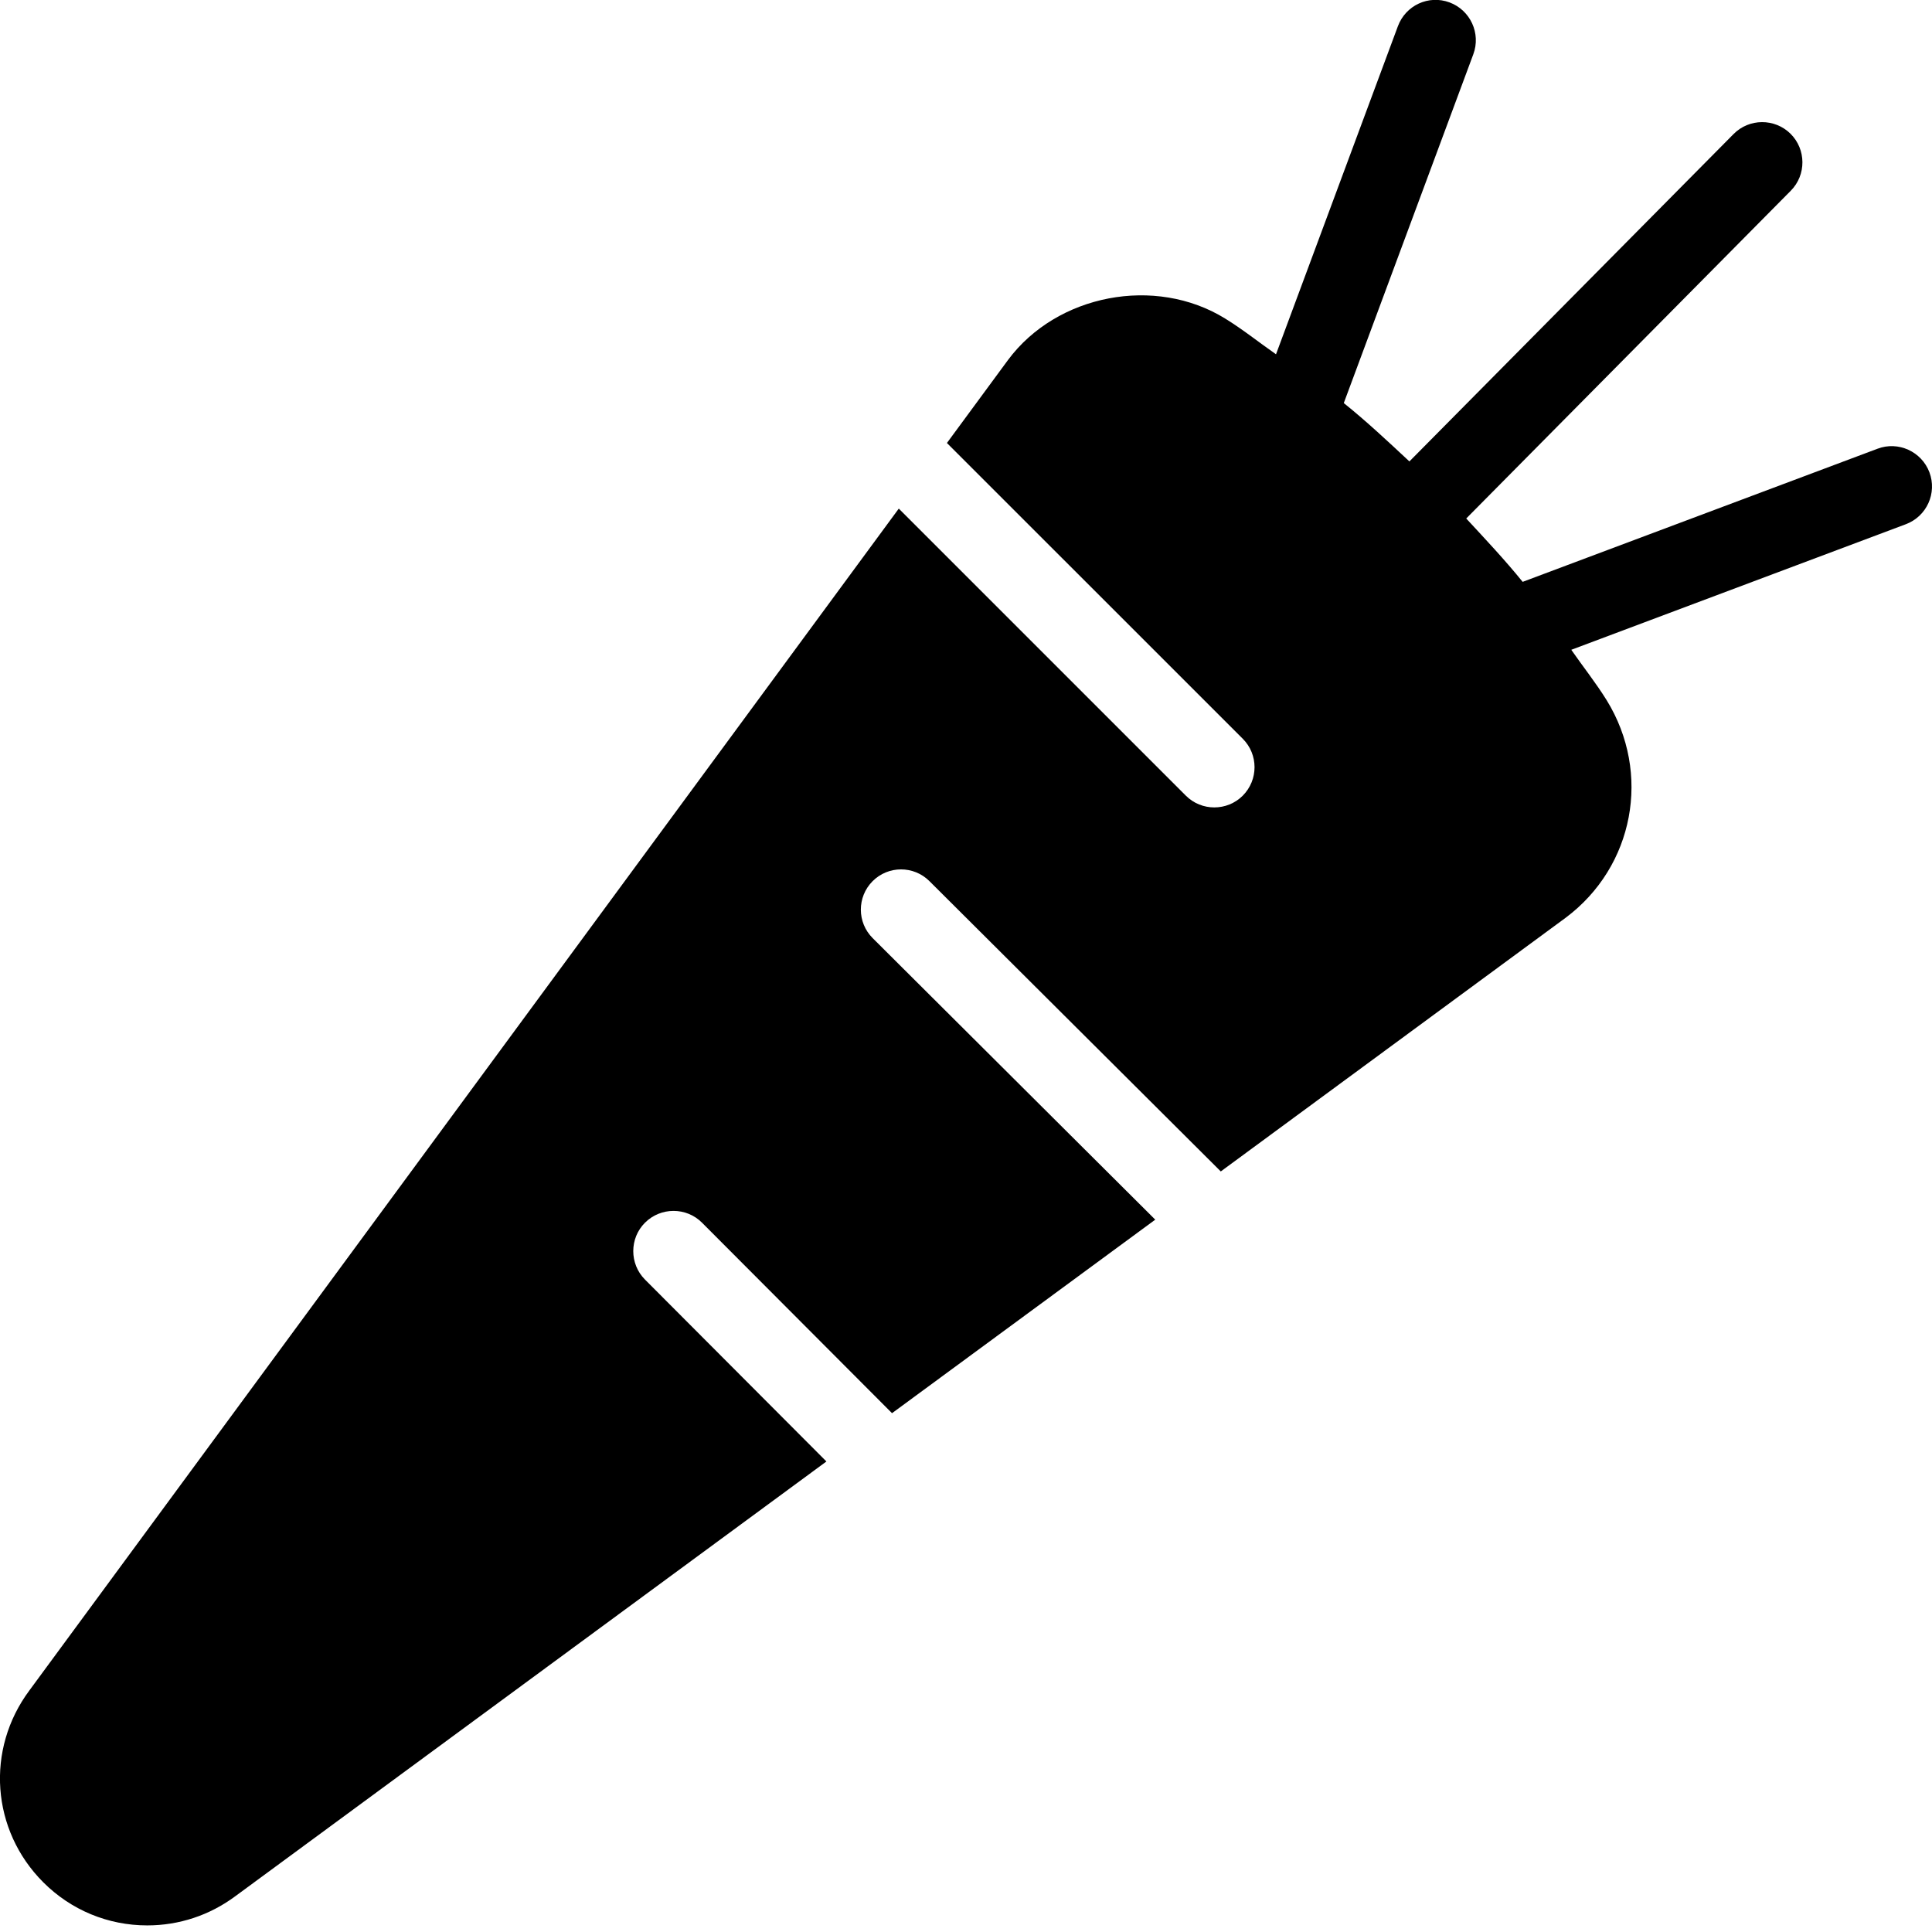 <?xml version="1.0" encoding="utf-8"?>
<!-- Generator: Adobe Illustrator 19.2.0, SVG Export Plug-In . SVG Version: 6.00 Build 0)  -->
<svg version="1.1" xmlns="http://www.w3.org/2000/svg" xmlns:xlink="http://www.w3.org/1999/xlink" x="0px" y="0px" width="24px"
	 height="24px" viewBox="0 0 24 24" enable-background="new 0 0 24 24" xml:space="preserve">
<g id="Filled_Icons">
	<path d="M23.968,5.867c-0.098-0.259-0.388-0.39-0.644-0.293l-4.409,1.654c-0.222-0.274-0.462-0.529-0.701-0.787l4.032-4.072
		c0.194-0.196,0.192-0.514-0.004-0.708c-0.196-0.193-0.513-0.192-0.707,0.004l-4.027,4.067c-0.266-0.248-0.53-0.496-0.815-0.725
		l1.609-4.333c0.096-0.259-0.036-0.547-0.295-0.644c-0.261-0.097-0.546,0.037-0.642,0.296l-1.514,4.075
		c-0.211-0.147-0.411-0.308-0.632-0.444c-0.868-0.536-2.091-0.302-2.698,0.516l-0.758,1.03l3.675,3.674
		c0.195,0.195,0.195,0.511,0,0.707c-0.098,0.098-0.226,0.146-0.354,0.146c-0.128,0-0.256-0.049-0.353-0.146l-3.566-3.566
		L0.366,20.998c-0.547,0.734-0.475,1.738,0.172,2.385c0.345,0.345,0.804,0.535,1.291,0.535c0.396,0,0.775-0.126,1.092-0.361
		l7.345-5.402l-2.254-2.26c-0.194-0.195-0.194-0.513,0.001-0.707s0.513-0.195,0.708,0.001l2.36,2.366l3.27-2.404l-3.51-3.497
		c-0.196-0.195-0.196-0.512-0.002-0.707c0.195-0.196,0.512-0.196,0.707-0.001l3.619,3.606l4.285-3.152
		c0.849-0.635,1.067-1.795,0.509-2.701c-0.136-0.219-0.294-0.417-0.44-0.627l4.156-1.56C23.935,6.414,24.065,6.126,23.968,5.867z"/>
</g>
<g id="invisible_shape">
	<rect fill="none" width="24" height="24"/>
</g>
</svg>
